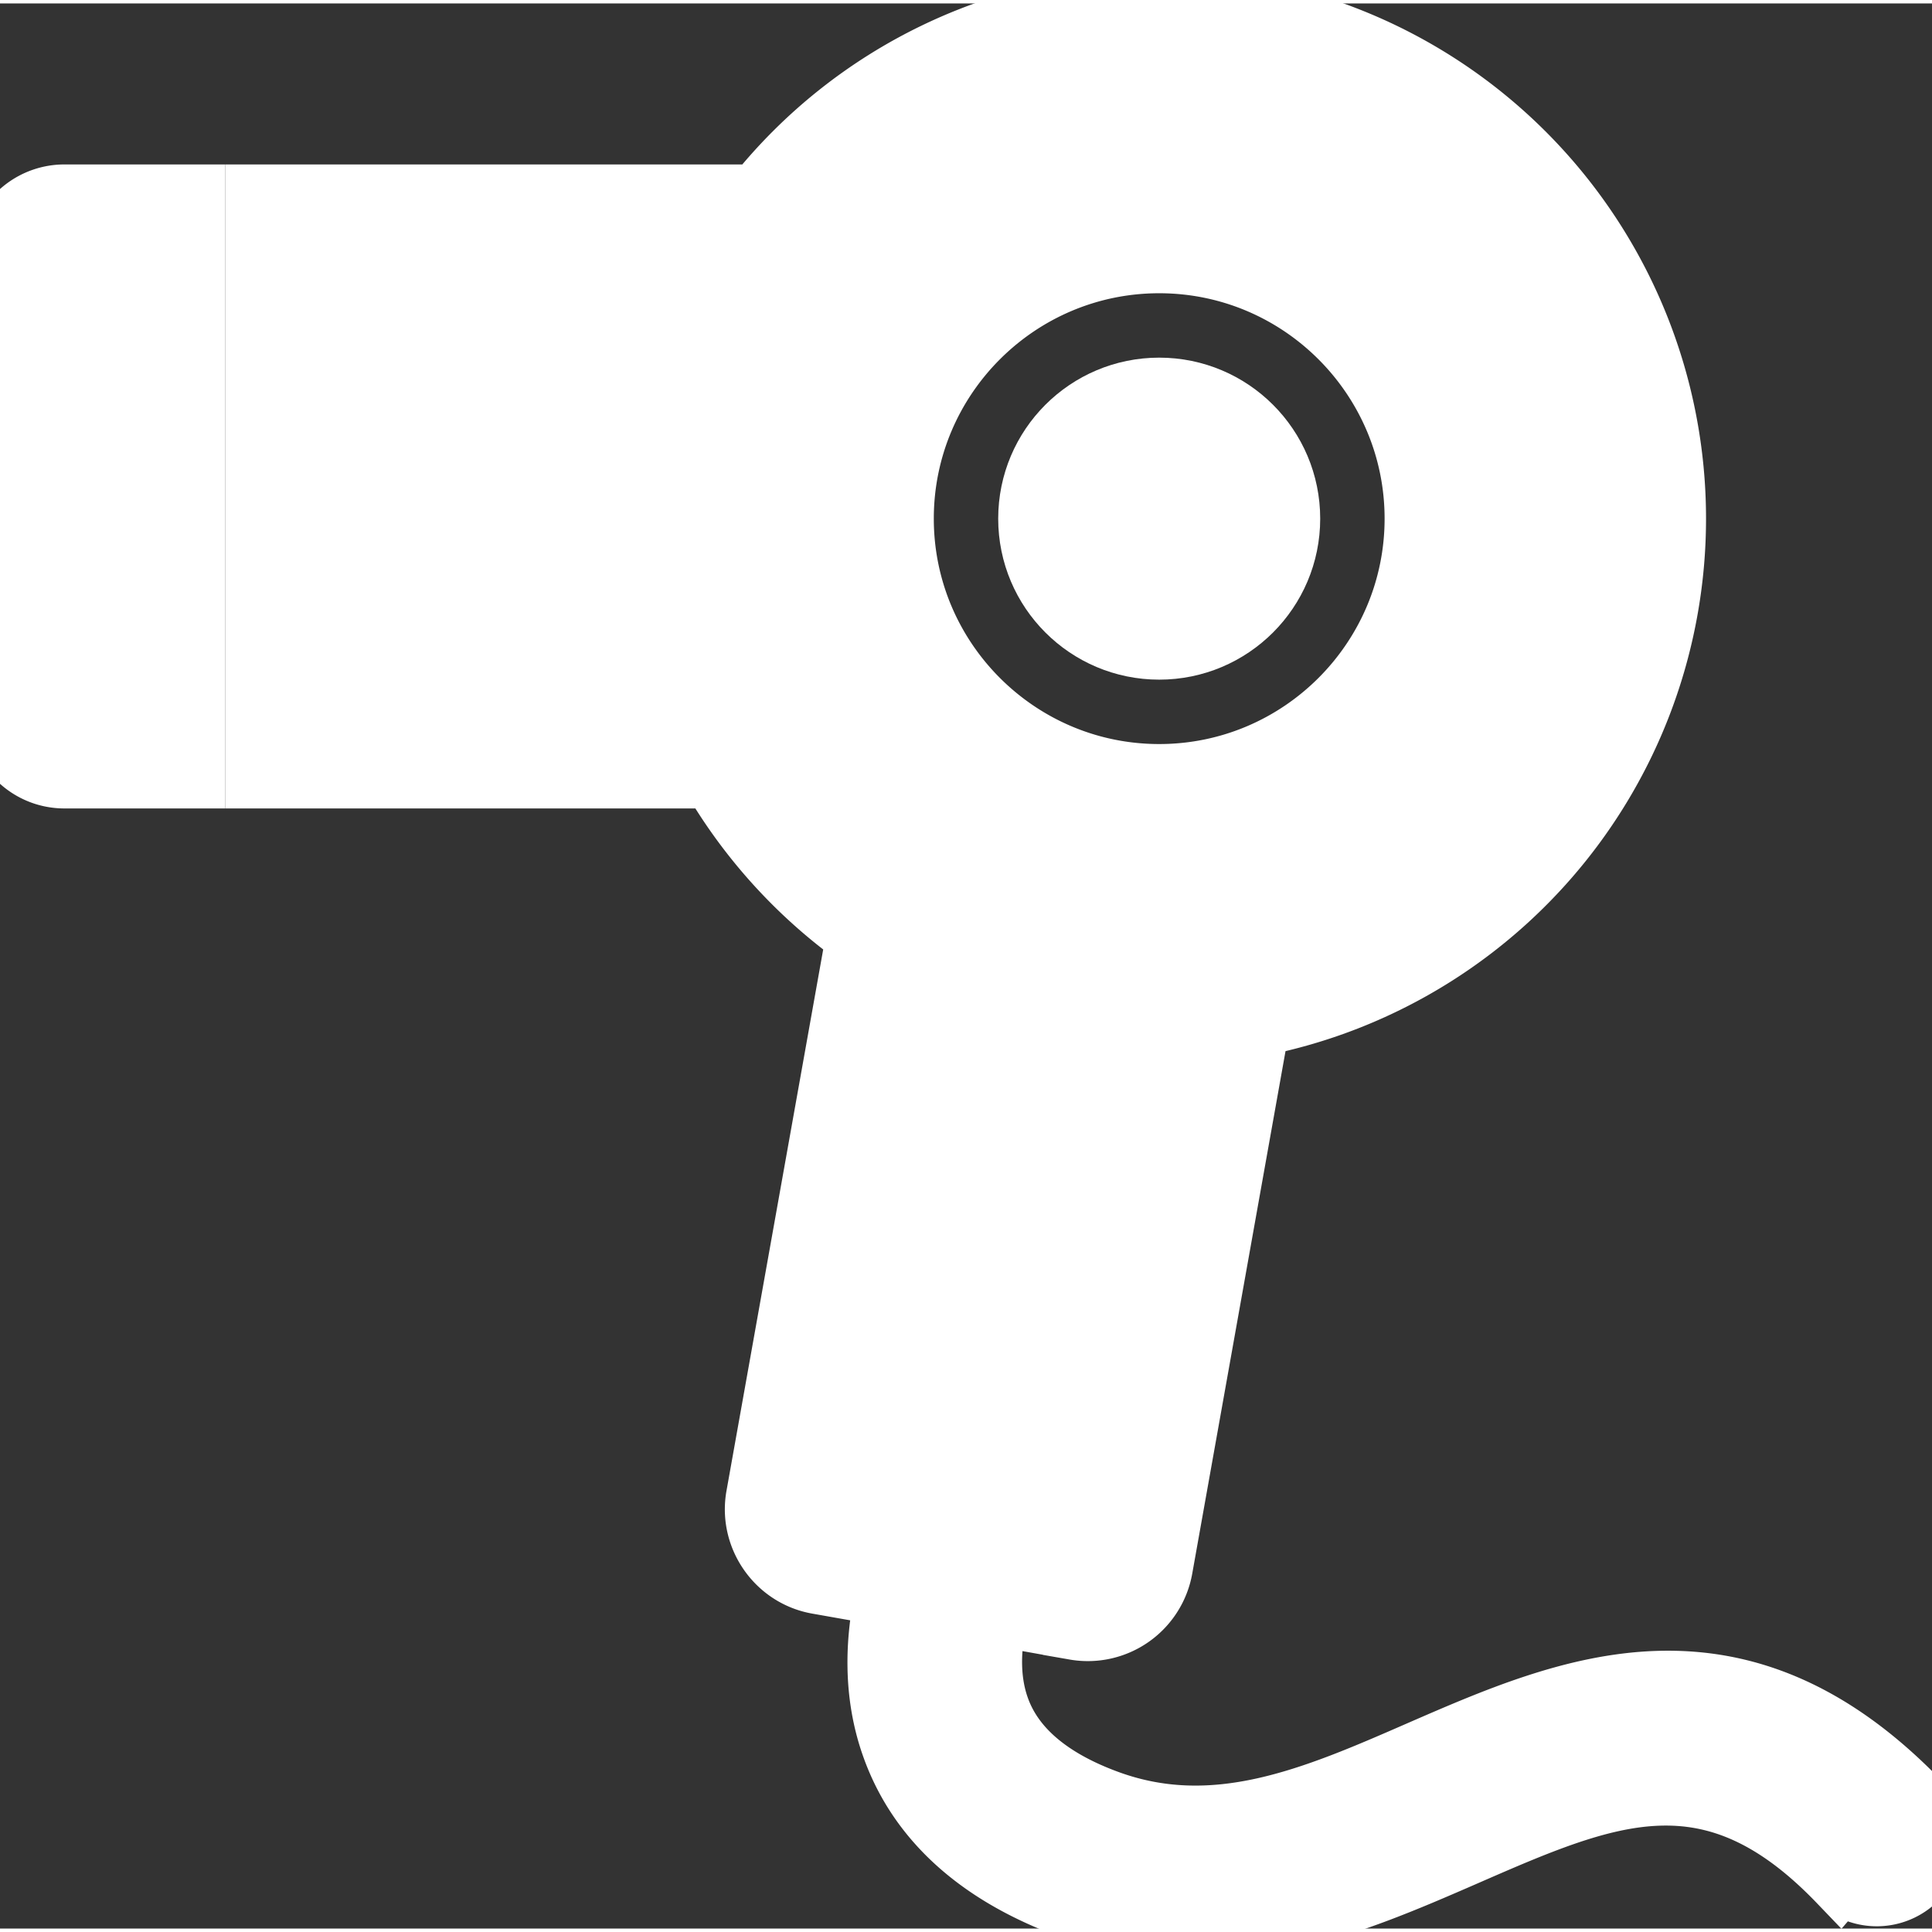 <svg xmlns="http://www.w3.org/2000/svg" xml:space="preserve" width="256" height="256" fill="#fff" stroke="#fff" viewBox="0 0 30 29.893"><rect x="0" y="0" width="30" height="29.893" fill="#333333" stroke="none"/><path d="m29.807 27.973.004-.005c-2.826-2.949-5.441-1.813-7.752-.807-1.651.721-3.213 1.402-4.92.749-.871-.33-1.423-.809-1.645-1.419-.184-.502-.135-1.045-.028-1.488l1.228.22a1.147 1.147 0 0 0 1.326-.925l1.508-8.447A8 8 0 0 0 18.002 0a7.983 7.983 0 0 0-6.239 3H4v9h7.079a8.056 8.056 0 0 0 2.25 2.474l-1.556 8.71c-.11.618.306 1.216.925 1.326l1.081.191c-.15.686-.201 1.527.099 2.362.394 1.104 1.287 1.931 2.647 2.451 2.365.899 4.412.006 6.218-.78 2.225-.971 3.829-1.669 5.831.419l.006-.007a.852.852 0 0 0 1.227-1.173zM18 4c2.206 0 4 1.794 4 4 0 2.205-1.794 4-4 4s-4-1.795-4-4c0-2.206 1.794-4 4-4z"/><circle cx="18" cy="8" r="2"/><path d="M0 4.001v6.997C0 11.552.448 12 1.001 12H3V3H1.001A1 1 0 0 0 0 4.001z"/></svg>